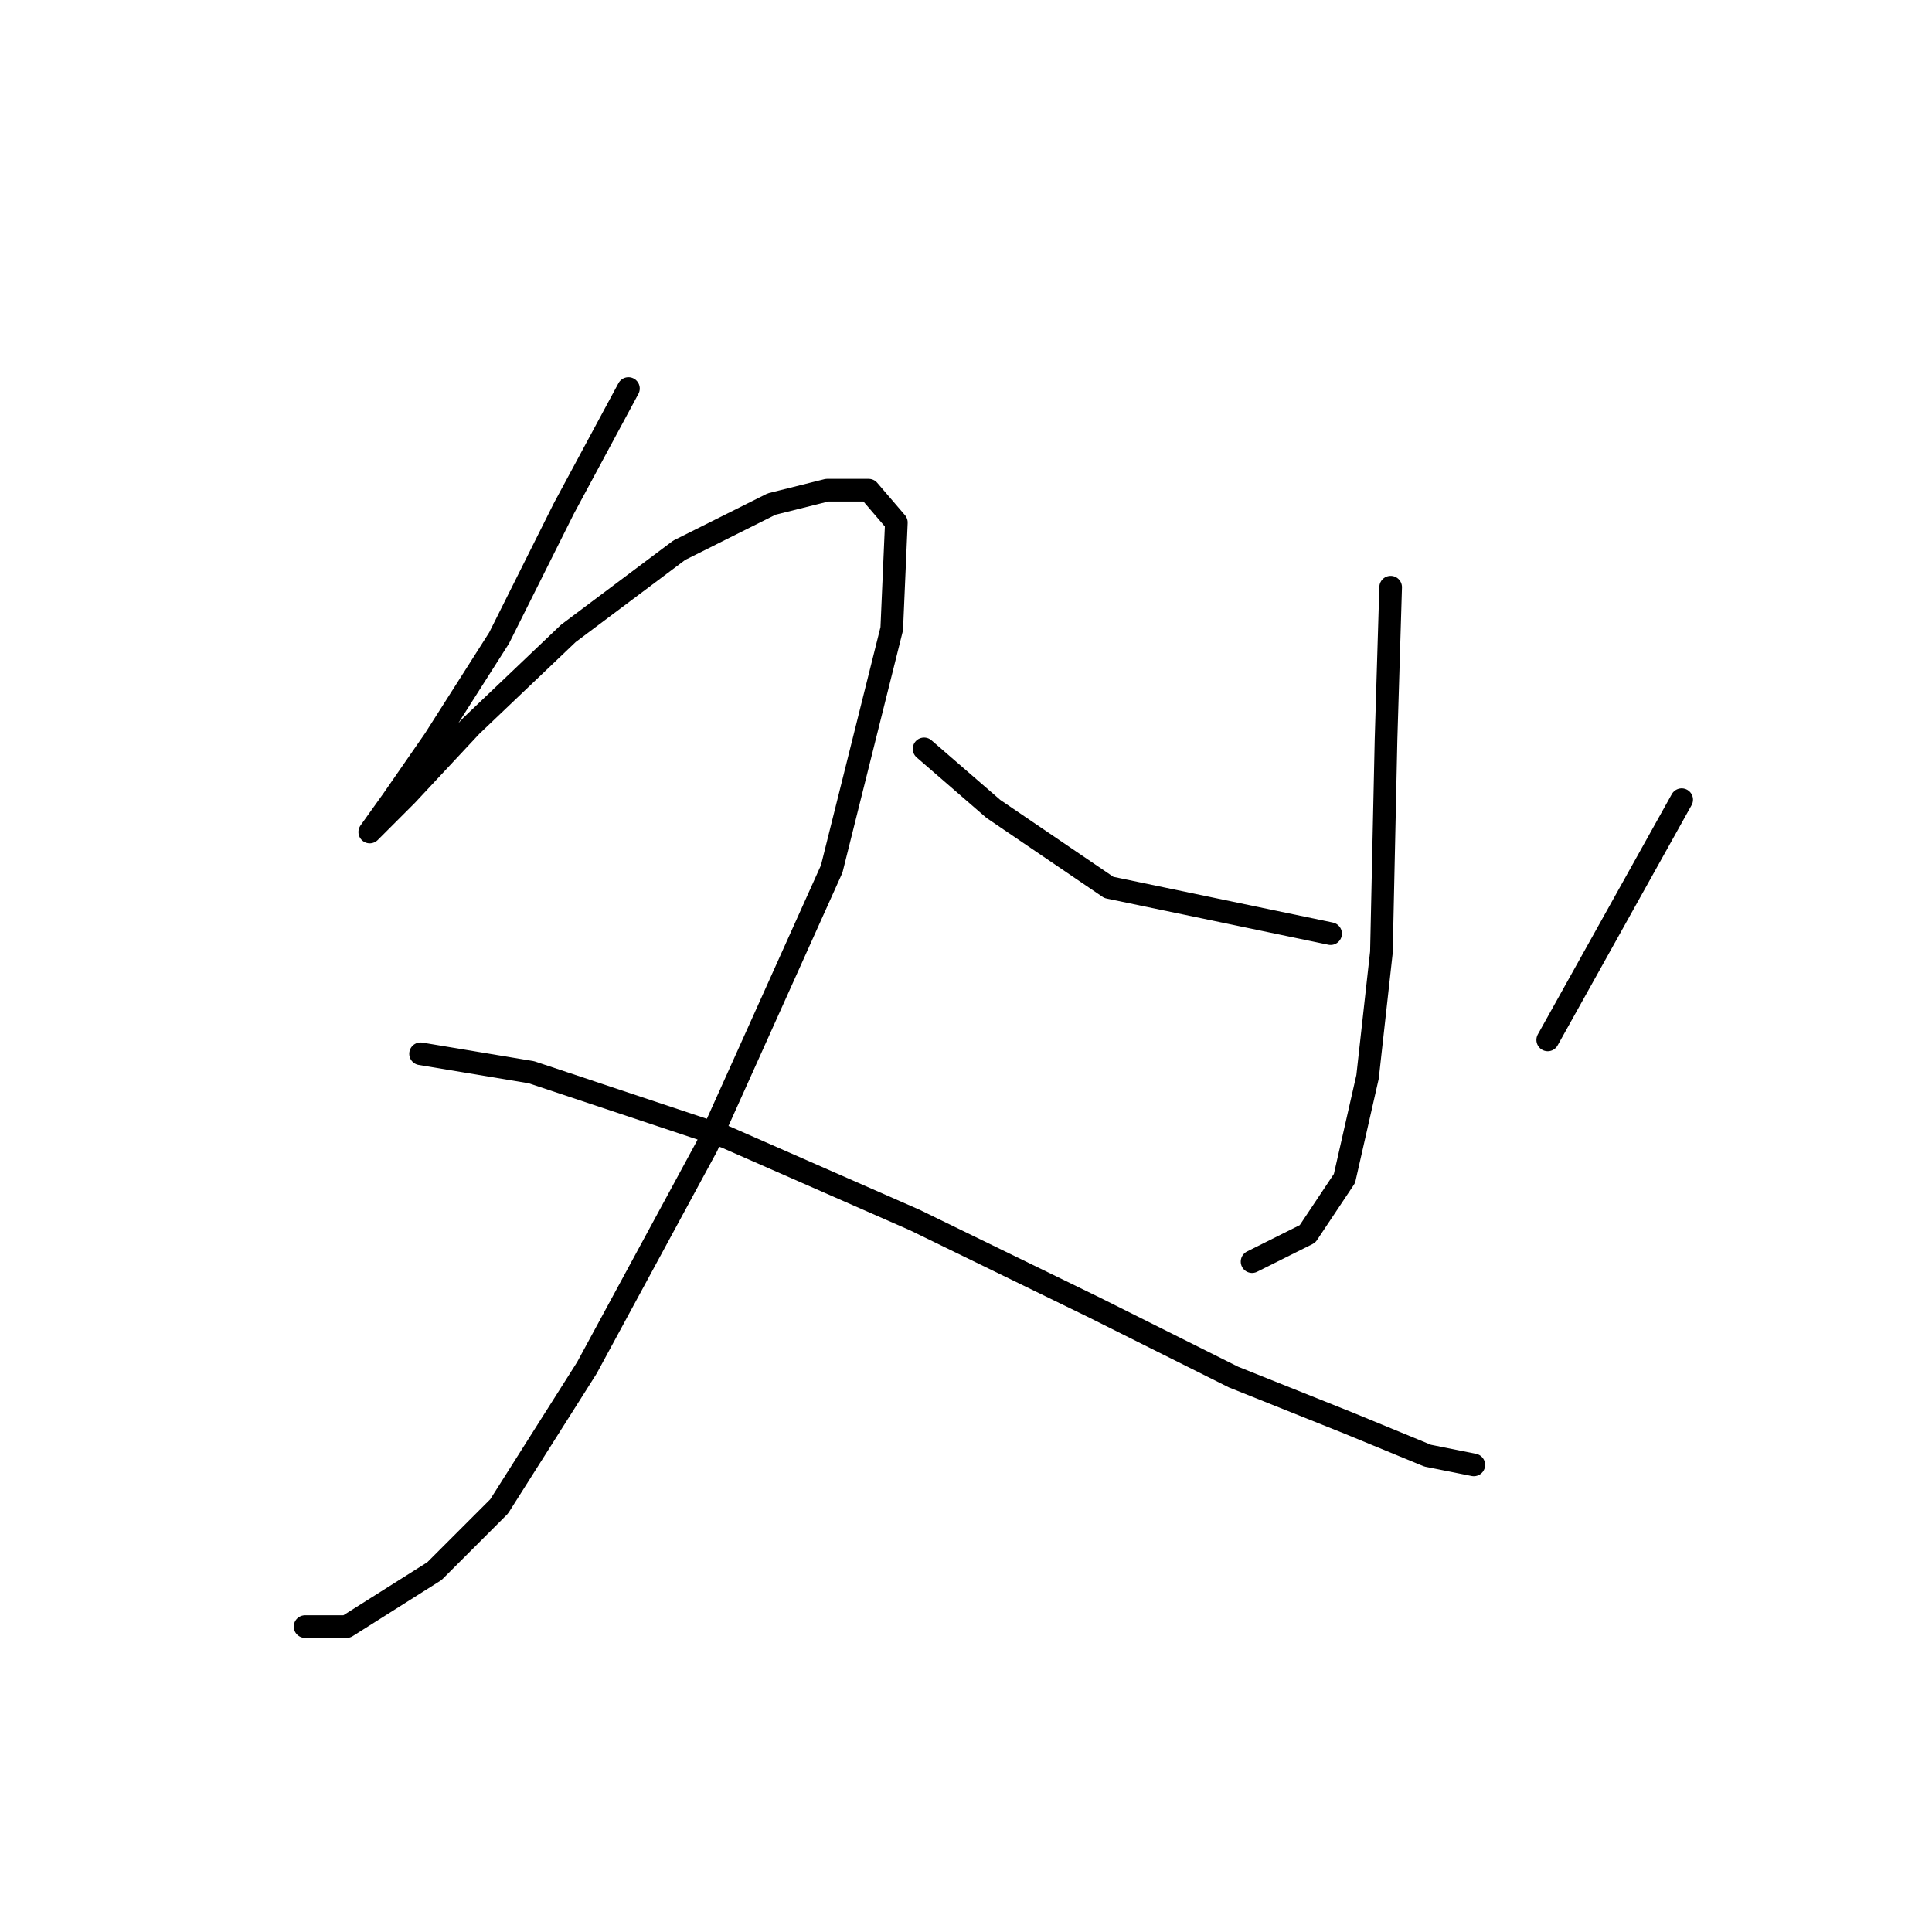 <?xml version="1.0" standalone="no"?>
    <svg width="256" height="256" xmlns="http://www.w3.org/2000/svg" version="1.1">
    <polyline stroke="black" stroke-width="3" stroke-linecap="round" fill="transparent" stroke-linejoin="round" points="83.271 51.483 74.701 67.398 66.131 84.537 57.562 98.004 52.053 105.961 48.992 110.246 48.992 110.246 53.889 105.349 62.459 96.168 75.313 83.925 90.004 72.907 102.246 66.786 109.591 64.95 115.1 64.95 118.773 69.235 118.161 83.313 110.204 115.143 93.677 151.87 77.762 181.251 66.131 199.615 57.562 208.184 45.932 215.53 40.423 215.53 40.423 215.53 " />
        <polyline stroke="black" stroke-width="3" stroke-linecap="round" fill="transparent" stroke-linejoin="round" points="55.726 139.628 70.416 142.076 96.125 150.646 121.222 161.664 145.094 173.294 163.457 182.475 178.76 188.597 189.166 192.881 195.287 194.106 195.287 194.106 " />
        <polyline stroke="black" stroke-width="3" stroke-linecap="round" fill="transparent" stroke-linejoin="round" points="184.269 77.804 183.657 98.004 183.045 126.161 181.209 142.688 178.148 156.155 173.251 163.5 165.906 167.173 165.906 167.173 " />
        <polyline stroke="black" stroke-width="3" stroke-linecap="round" fill="transparent" stroke-linejoin="round" points="122.446 99.228 131.628 107.186 146.93 117.591 176.312 123.713 176.312 123.713 " />
        <polyline stroke="black" stroke-width="3" stroke-linecap="round" fill="transparent" stroke-linejoin="round" points="222.832 105.961 205.081 137.791 205.081 137.791 " />
        </svg>